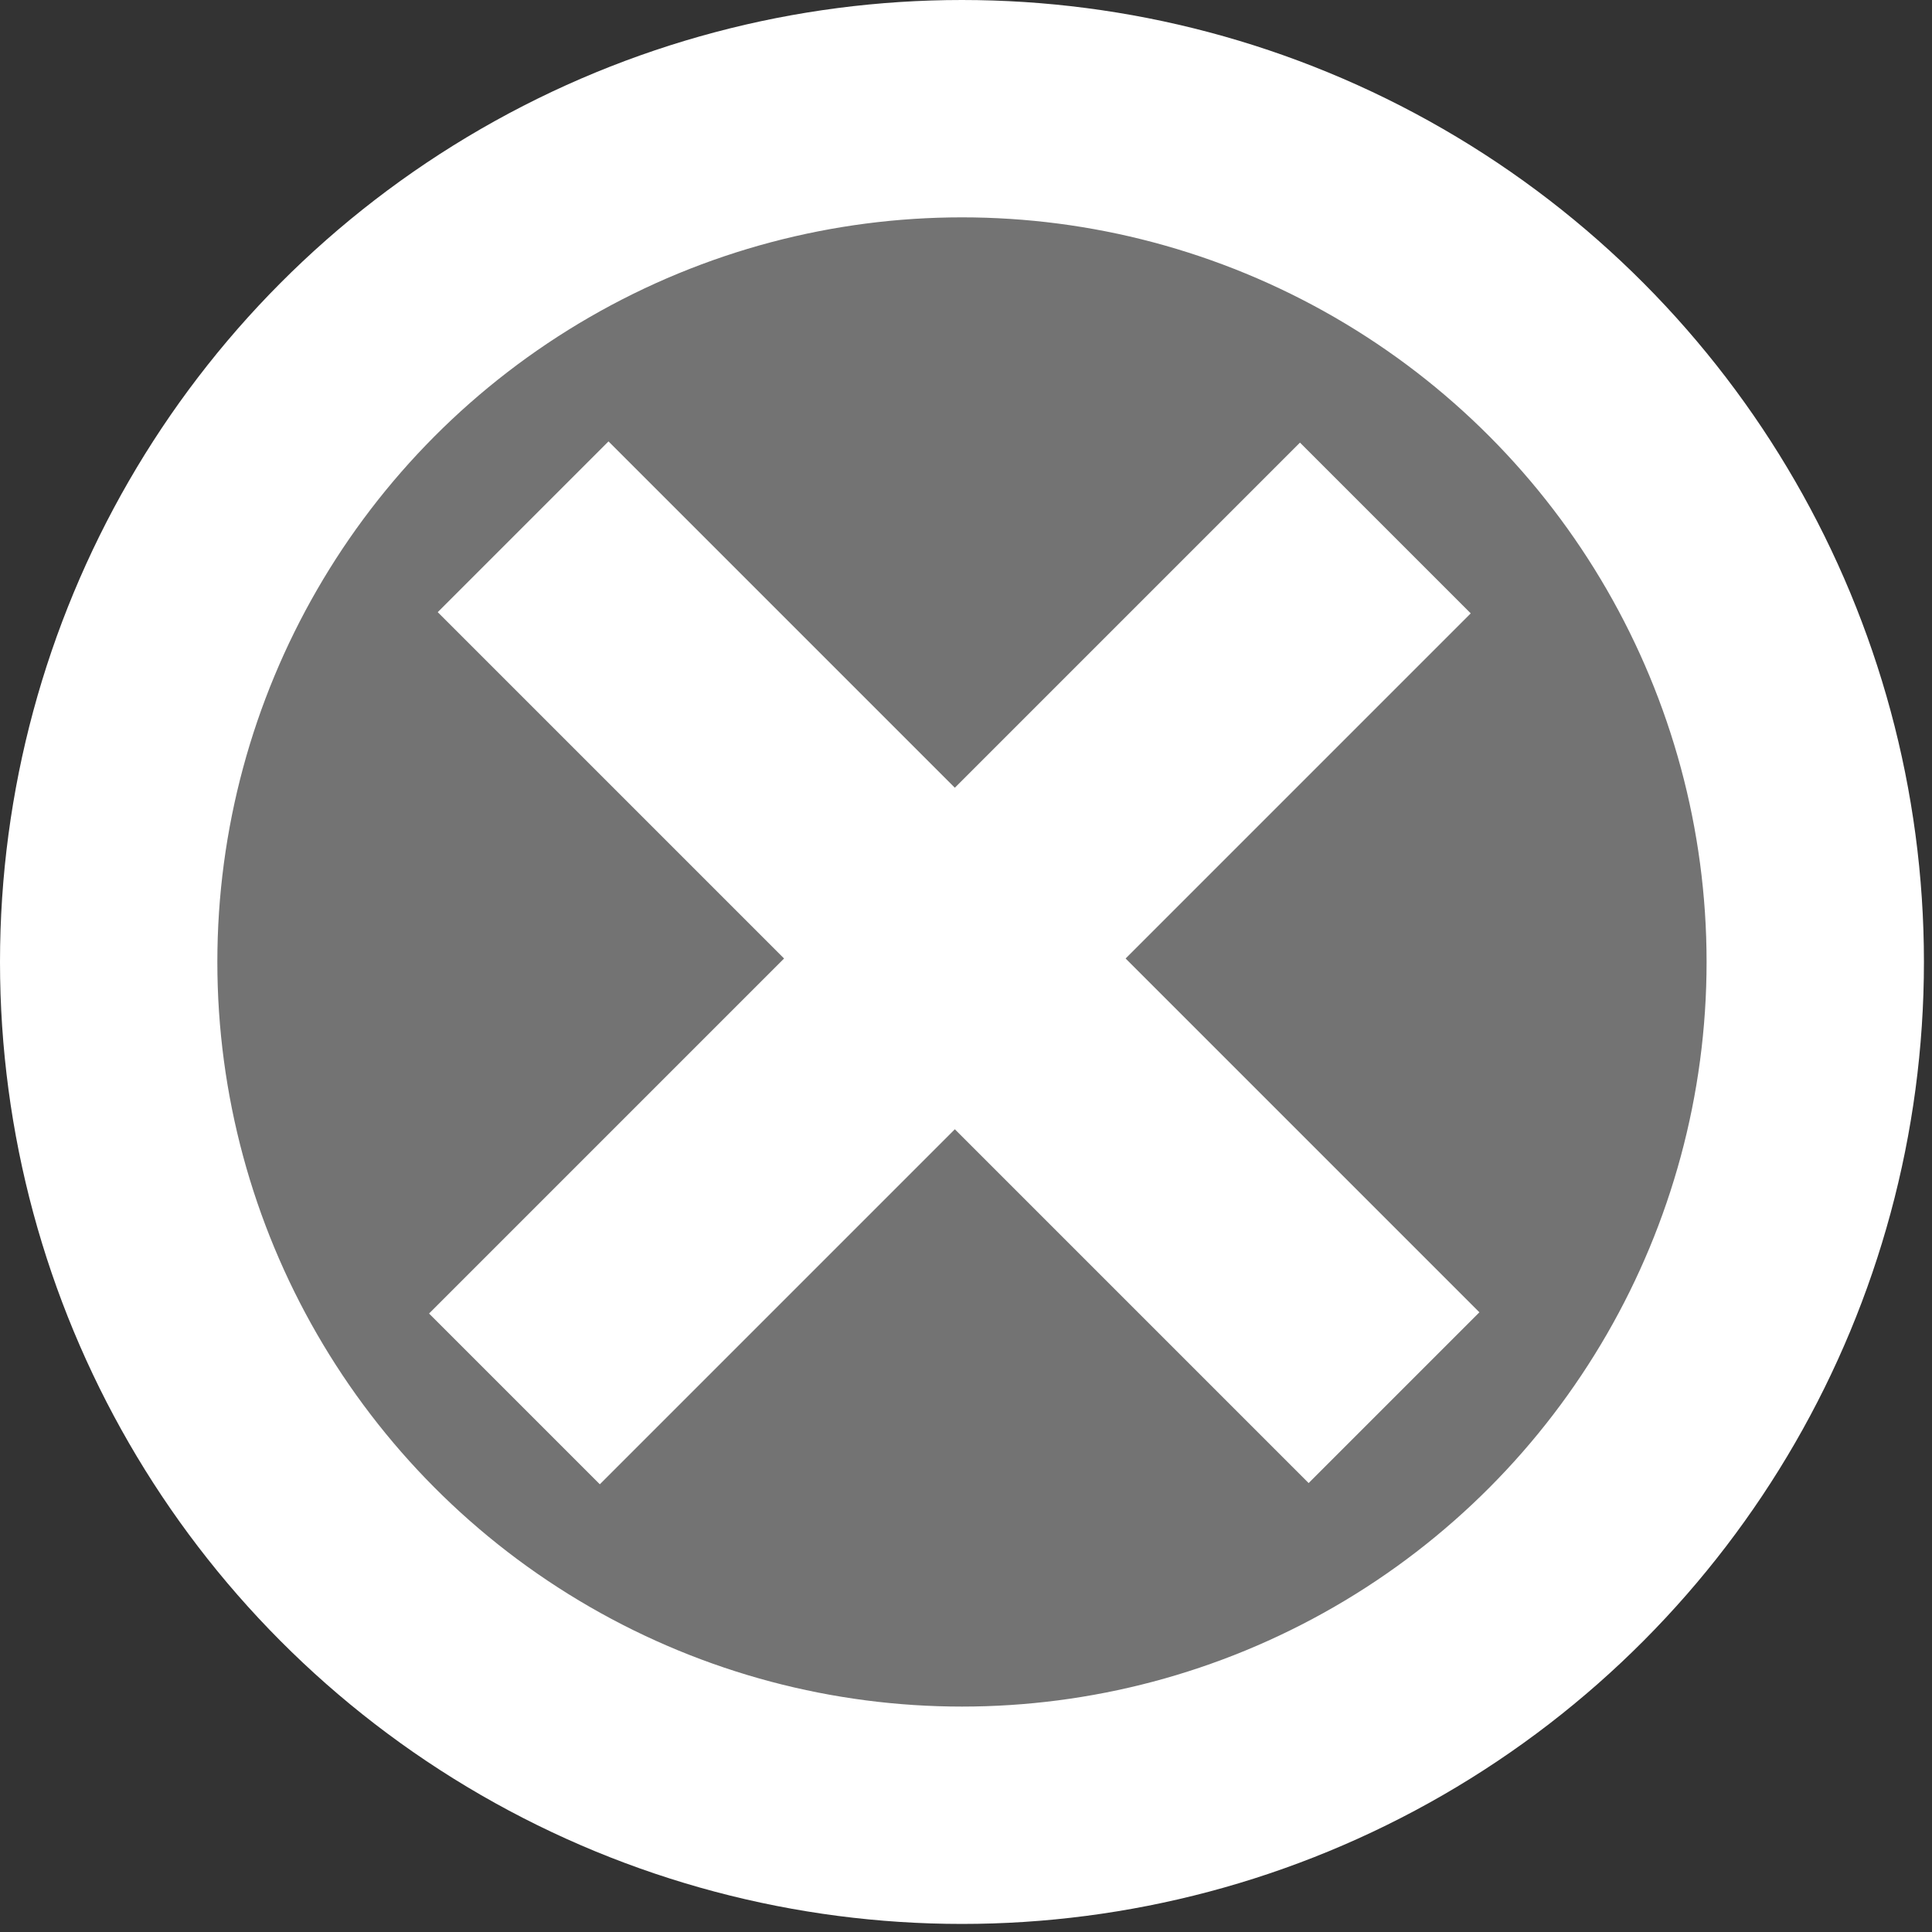 <svg width="80" height="80" xmlns="http://www.w3.org/2000/svg">
 <rect width="100%" height="100%" fill="#333333" stroke="none"/>
 <g id="Layer_1">
  <title>Layer 1</title>
  <ellipse stroke="#ffffff" stroke-width="9" ry="35.333" rx="35.333" id="svg_6" cy="39.833" cx="39.833" fill="#737373"/>
  <rect transform="rotate(45 39.333 39.894)" id="svg_1" height="50" width="9" y="14.894" x="34.833" stroke="#ffffff" fill="#ffffff"/>
  <rect transform="rotate(-45 39.692 39.844)" id="svg_2" height="50" width="9" y="14.844" x="35.192" stroke="#ffffff" fill="#ffffff"/>
 </g>
</svg>